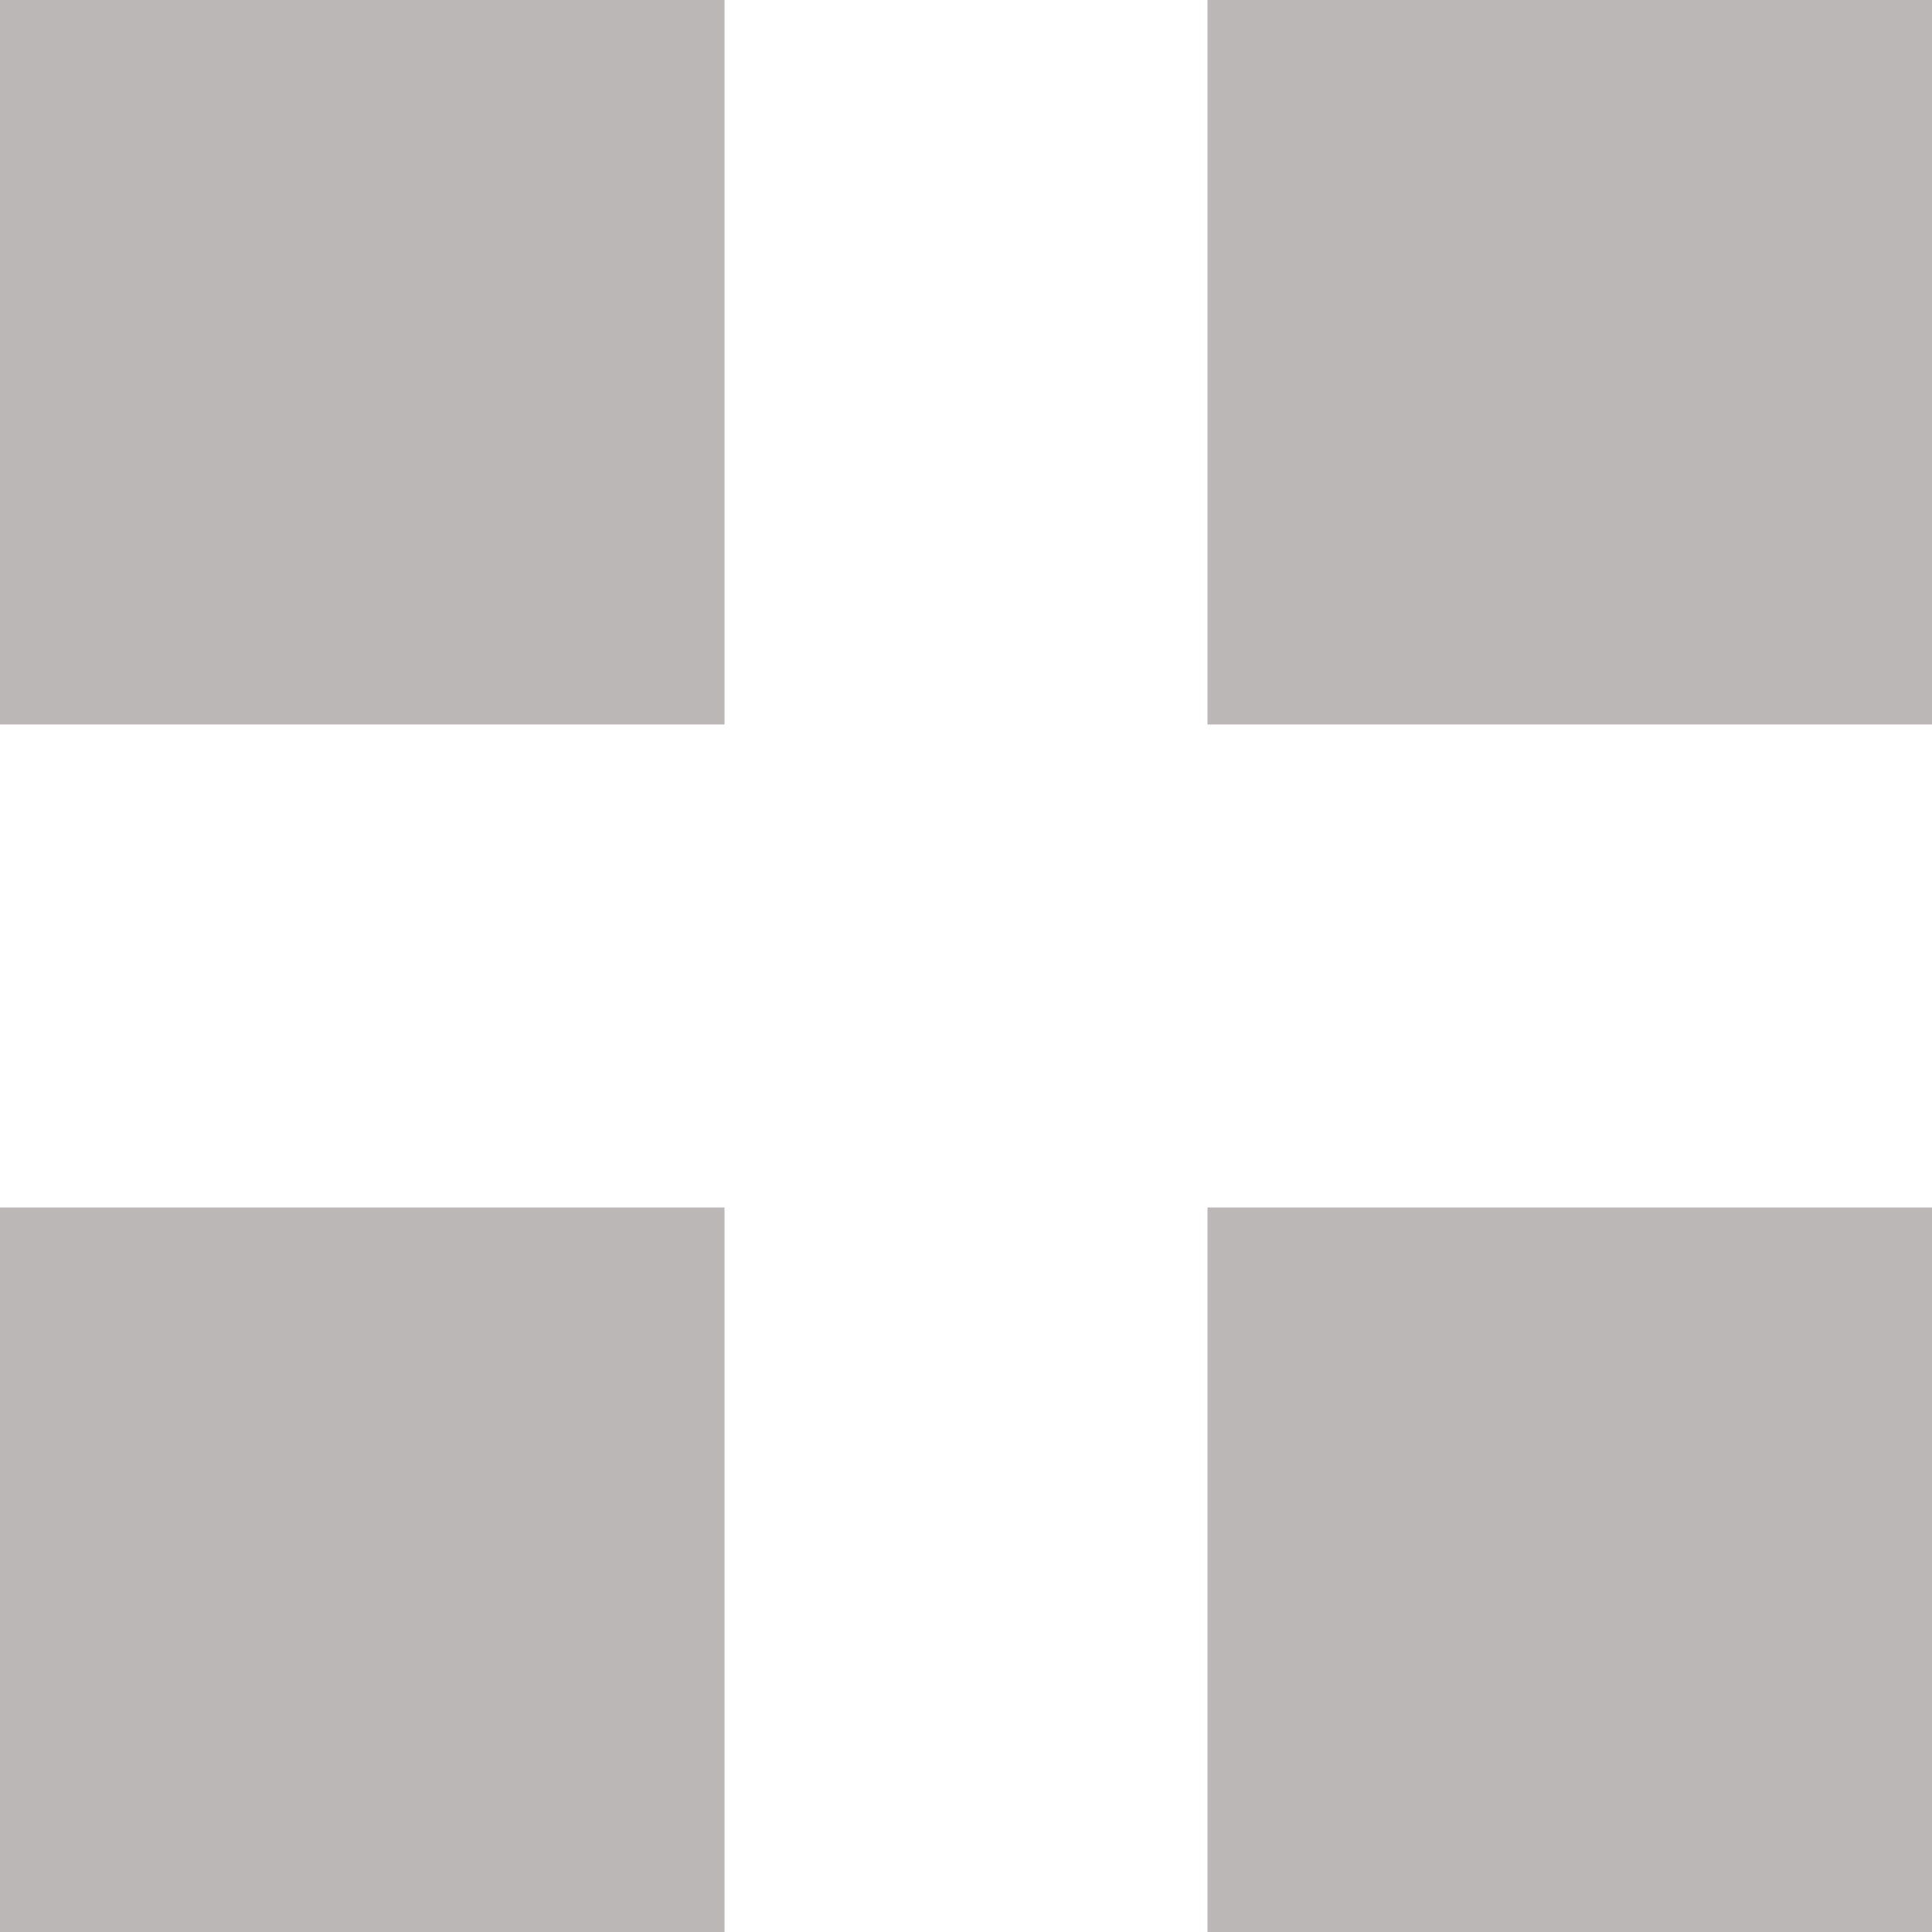 <svg width="28" height="28" viewBox="0 0 28 28" fill="none" xmlns="http://www.w3.org/2000/svg">
<path d="M0 0V10.5H10.5V0H0ZM17.5 0V10.5H28V0H17.5ZM0 17.5V28H10.5V17.5H0ZM17.5 17.5V28H28V17.5H17.5Z" fill="#BCB7B7"/>
</svg>

